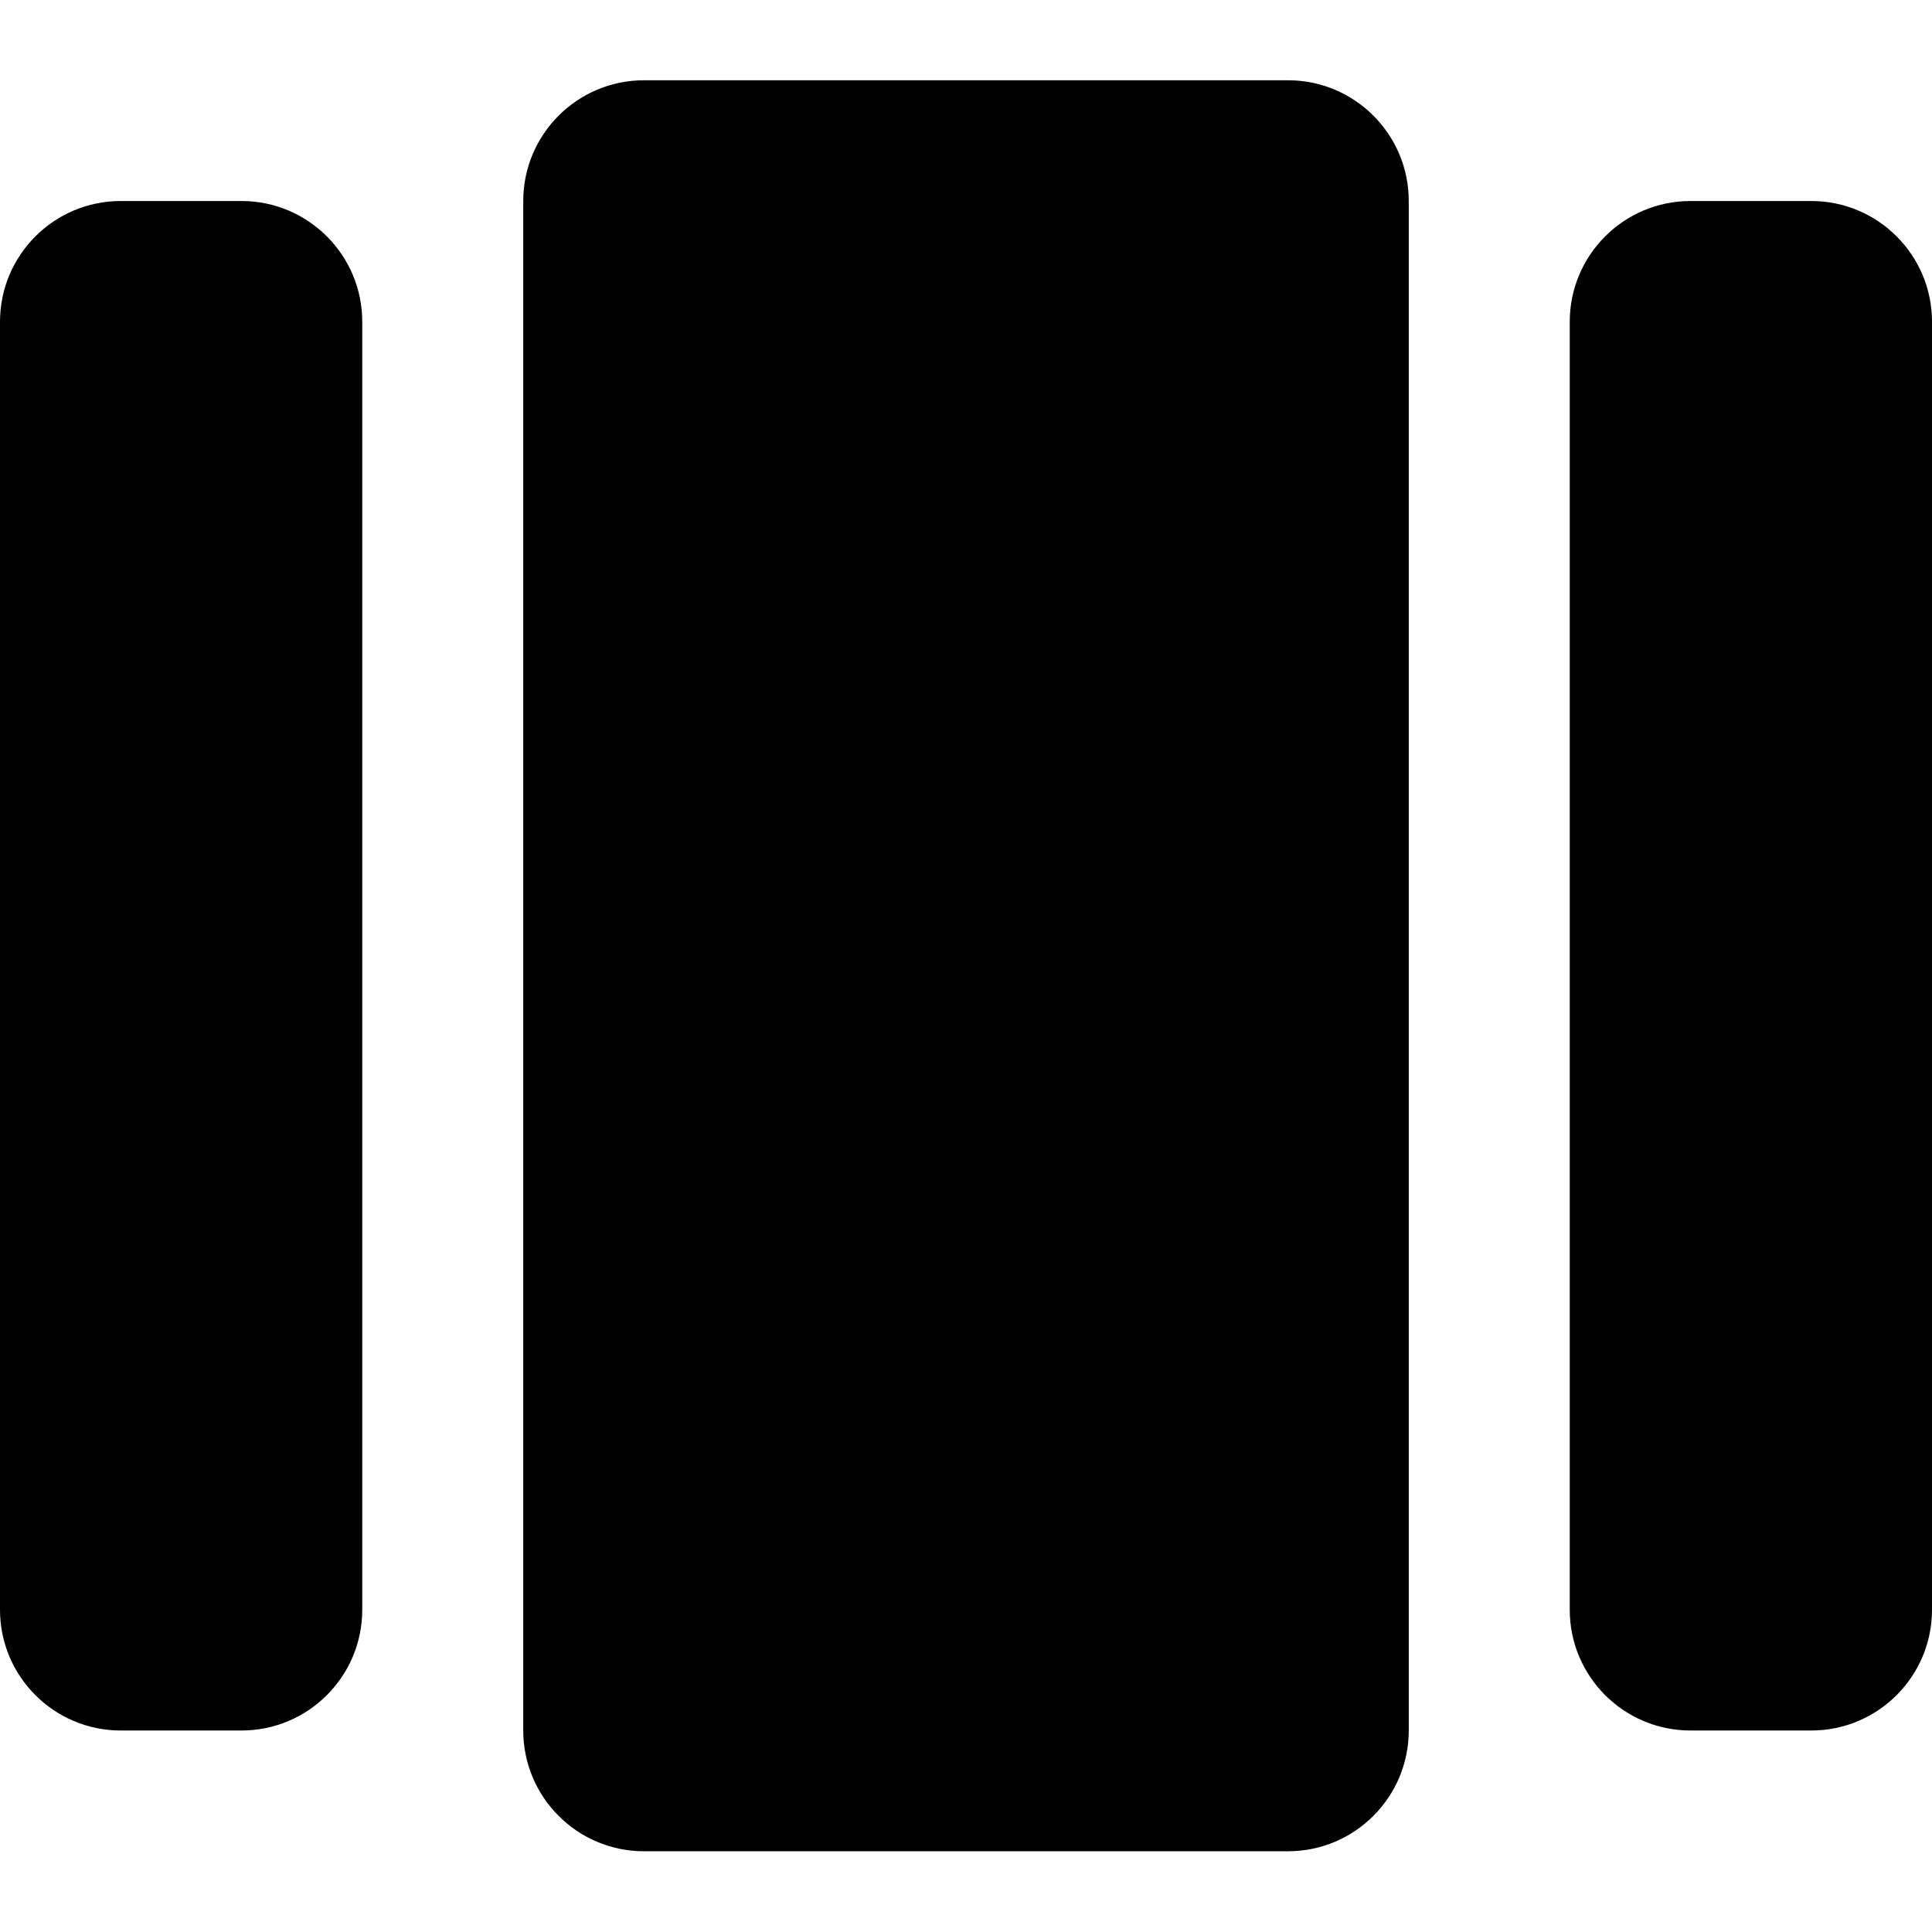 <svg width="24" height="24" viewBox="0 0 24 24" fill="currentColor" xmlns="http://www.w3.org/2000/svg">
<path d="M16 0.997H8C7.172 0.997 6.5 1.669 6.5 2.497V21.497C6.5 22.325 7.172 22.997 8 22.997H16C16.828 22.997 17.5 22.325 17.5 21.497V2.497C17.5 1.669 16.828 0.997 16 0.997Z" fill="currentColor"/>
<path d="M3 2.497H1.5C0.672 2.497 0 3.169 0 3.997V19.997C0 20.825 0.672 21.497 1.5 21.497H3C3.828 21.497 4.5 20.825 4.5 19.997V3.997C4.5 3.169 3.828 2.497 3 2.497Z" fill="currentColor"/>
<path d="M22.5 2.497H21C20.172 2.497 19.5 3.169 19.5 3.997V19.997C19.5 20.825 20.172 21.497 21 21.497H22.5C23.328 21.497 24 20.825 24 19.997V3.997C24 3.169 23.328 2.497 22.5 2.497Z" fill="currentColor"/>
</svg>
